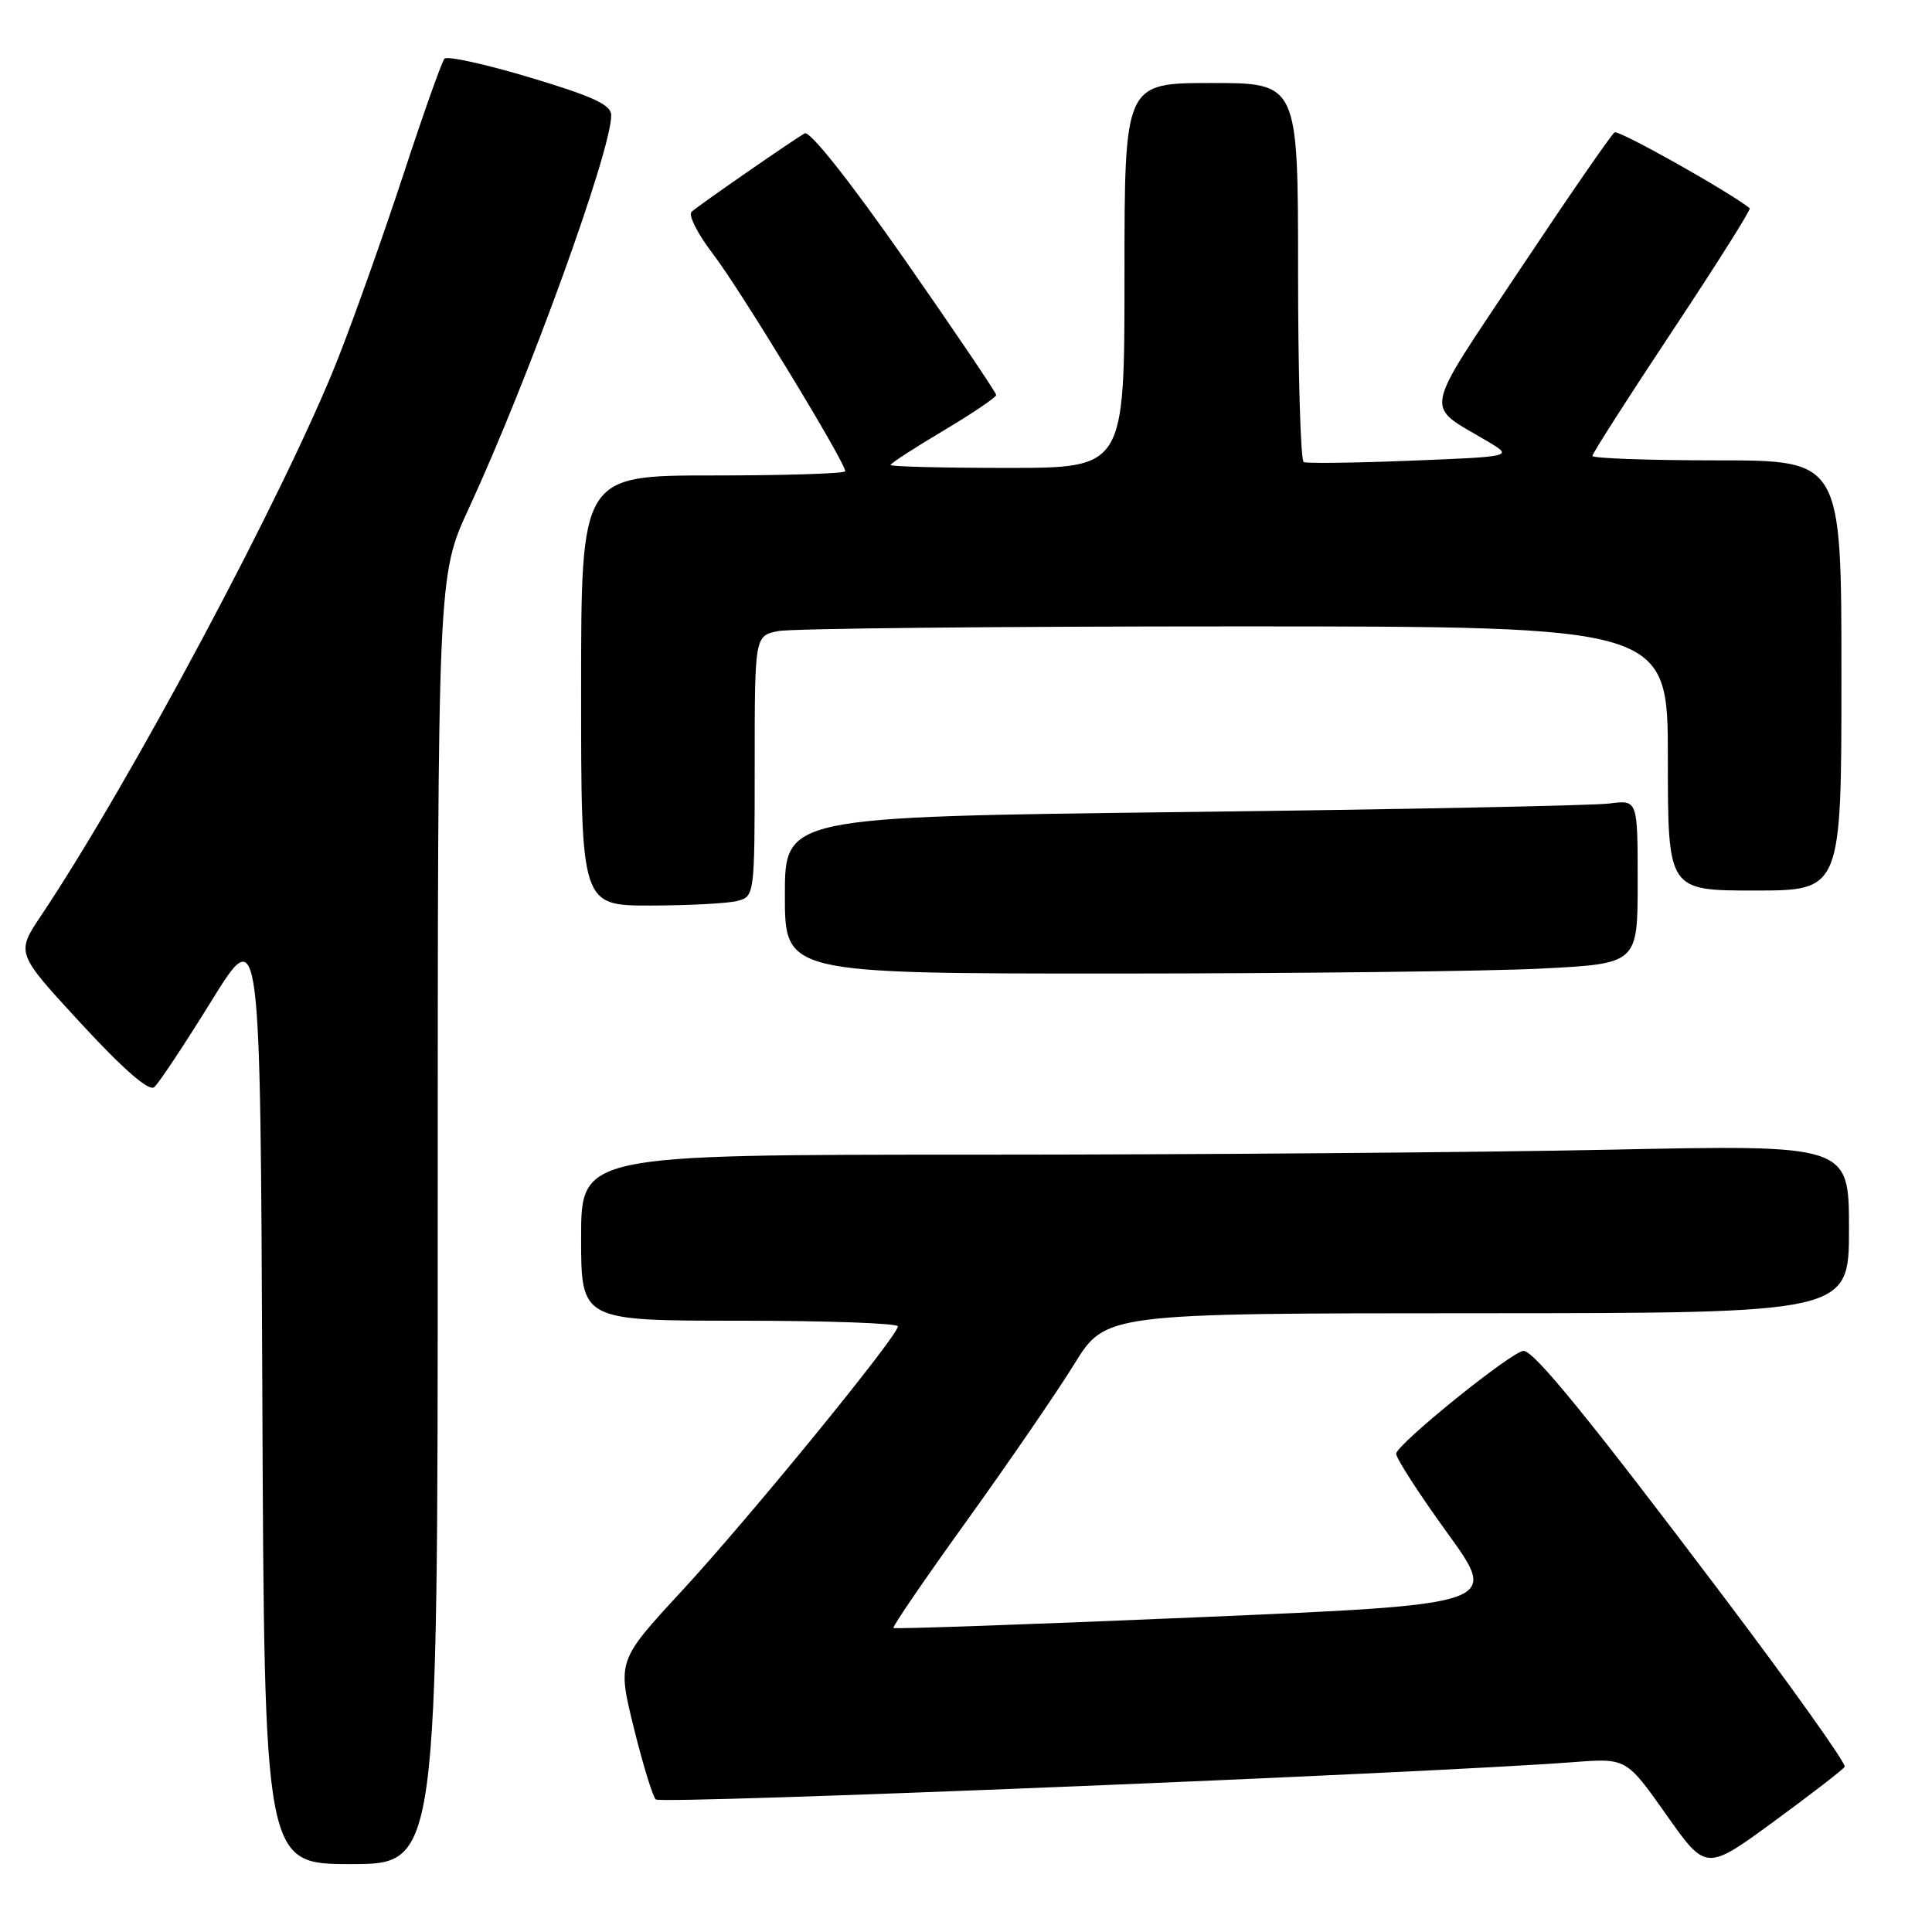 <?xml version="1.0" encoding="UTF-8" standalone="no"?>
<!DOCTYPE svg PUBLIC "-//W3C//DTD SVG 1.1//EN" "http://www.w3.org/Graphics/SVG/1.1/DTD/svg11.dtd" >
<svg xmlns="http://www.w3.org/2000/svg" xmlns:xlink="http://www.w3.org/1999/xlink" version="1.1" viewBox="0 0 256 256">
 <g >
 <path fill="currentColor"
d=" M 244.43 234.11 C 244.67 233.72 237.41 223.52 228.30 211.45 C 210.46 187.82 203.27 179.00 201.88 179.00 C 200.38 179.00 185.00 191.42 185.00 192.63 C 185.00 193.25 188.07 198.00 191.82 203.18 C 198.64 212.60 198.64 212.60 158.66 214.30 C 136.66 215.24 118.54 215.87 118.38 215.72 C 118.22 215.56 122.61 209.14 128.14 201.46 C 133.66 193.78 140.05 184.47 142.34 180.76 C 146.50 174.02 146.50 174.02 195.75 174.01 C 245.00 174.00 245.00 174.00 245.00 162.84 C 245.00 151.68 245.00 151.68 213.34 152.34 C 195.92 152.70 158.12 153.00 129.34 153.00 C 77.00 153.00 77.00 153.00 77.00 164.00 C 77.00 175.00 77.00 175.00 98.00 175.00 C 109.55 175.00 118.99 175.34 118.98 175.75 C 118.95 177.05 99.32 201.09 90.36 210.79 C 81.79 220.07 81.79 220.07 84.01 229.05 C 85.23 233.98 86.54 238.21 86.91 238.44 C 87.95 239.09 189.06 234.97 208.50 233.49 C 215.50 232.96 215.50 232.96 220.78 240.44 C 226.06 247.93 226.06 247.93 235.03 241.37 C 239.96 237.76 244.19 234.49 244.43 234.11 Z  M 58.00 161.64 C 58.00 76.28 58.00 76.28 62.11 67.39 C 70.05 50.19 81.01 19.96 80.99 15.27 C 80.99 13.89 78.63 12.79 70.26 10.28 C 64.37 8.51 59.25 7.38 58.89 7.78 C 58.54 8.18 56.11 15.02 53.49 23.00 C 50.87 30.98 46.96 42.00 44.79 47.50 C 37.97 64.84 17.28 103.66 5.40 121.39 C 2.13 126.29 2.13 126.29 10.74 135.62 C 16.34 141.69 19.73 144.64 20.43 144.06 C 21.02 143.57 24.42 138.44 28.00 132.66 C 34.50 122.15 34.50 122.15 34.76 184.57 C 35.02 247.00 35.02 247.00 46.51 247.00 C 58.00 247.00 58.00 247.00 58.00 161.64 Z  M 204.25 128.34 C 217.00 127.69 217.00 127.69 217.00 116.83 C 217.00 105.98 217.00 105.98 213.25 106.47 C 211.19 106.74 185.76 107.25 156.75 107.60 C 104.00 108.24 104.00 108.24 104.00 118.62 C 104.00 129.00 104.00 129.00 147.75 129.00 C 171.81 128.99 197.24 128.70 204.25 128.34 Z  M 97.75 119.37 C 99.97 118.77 100.00 118.56 100.00 101.51 C 100.00 84.25 100.00 84.25 103.12 83.62 C 104.84 83.28 132.07 83.00 163.62 83.00 C 221.00 83.00 221.00 83.00 221.00 100.50 C 221.00 118.00 221.00 118.00 232.50 118.00 C 244.00 118.00 244.00 118.00 244.00 89.50 C 244.00 61.00 244.00 61.00 227.50 61.00 C 218.43 61.00 211.00 60.73 211.00 60.41 C 211.00 60.09 215.77 52.63 221.60 43.85 C 227.43 35.06 232.05 27.74 231.85 27.59 C 229.04 25.36 214.50 17.19 213.94 17.54 C 213.53 17.79 207.90 25.95 201.43 35.66 C 188.27 55.44 188.65 53.45 197.14 58.50 C 200.50 60.50 200.50 60.50 187.00 61.04 C 179.57 61.34 173.16 61.42 172.75 61.23 C 172.34 61.04 172.00 49.66 172.00 35.94 C 172.00 11.00 172.00 11.00 160.50 11.00 C 149.00 11.00 149.00 11.00 149.00 36.50 C 149.00 62.00 149.00 62.00 133.50 62.00 C 124.97 62.00 118.00 61.83 118.00 61.61 C 118.00 61.40 121.15 59.36 125.00 57.07 C 128.85 54.78 132.00 52.65 132.00 52.34 C 132.00 52.03 126.54 43.95 119.88 34.40 C 112.60 23.98 107.30 17.29 106.63 17.67 C 105.06 18.56 92.69 27.13 91.64 28.06 C 91.16 28.48 92.44 31.00 94.48 33.66 C 98.01 38.26 112.00 61.24 112.00 62.44 C 112.00 62.75 104.12 63.00 94.50 63.00 C 77.00 63.00 77.00 63.00 77.00 91.50 C 77.00 120.00 77.00 120.00 86.25 119.99 C 91.34 119.98 96.51 119.70 97.75 119.37 Z "/>
</g>
</svg>